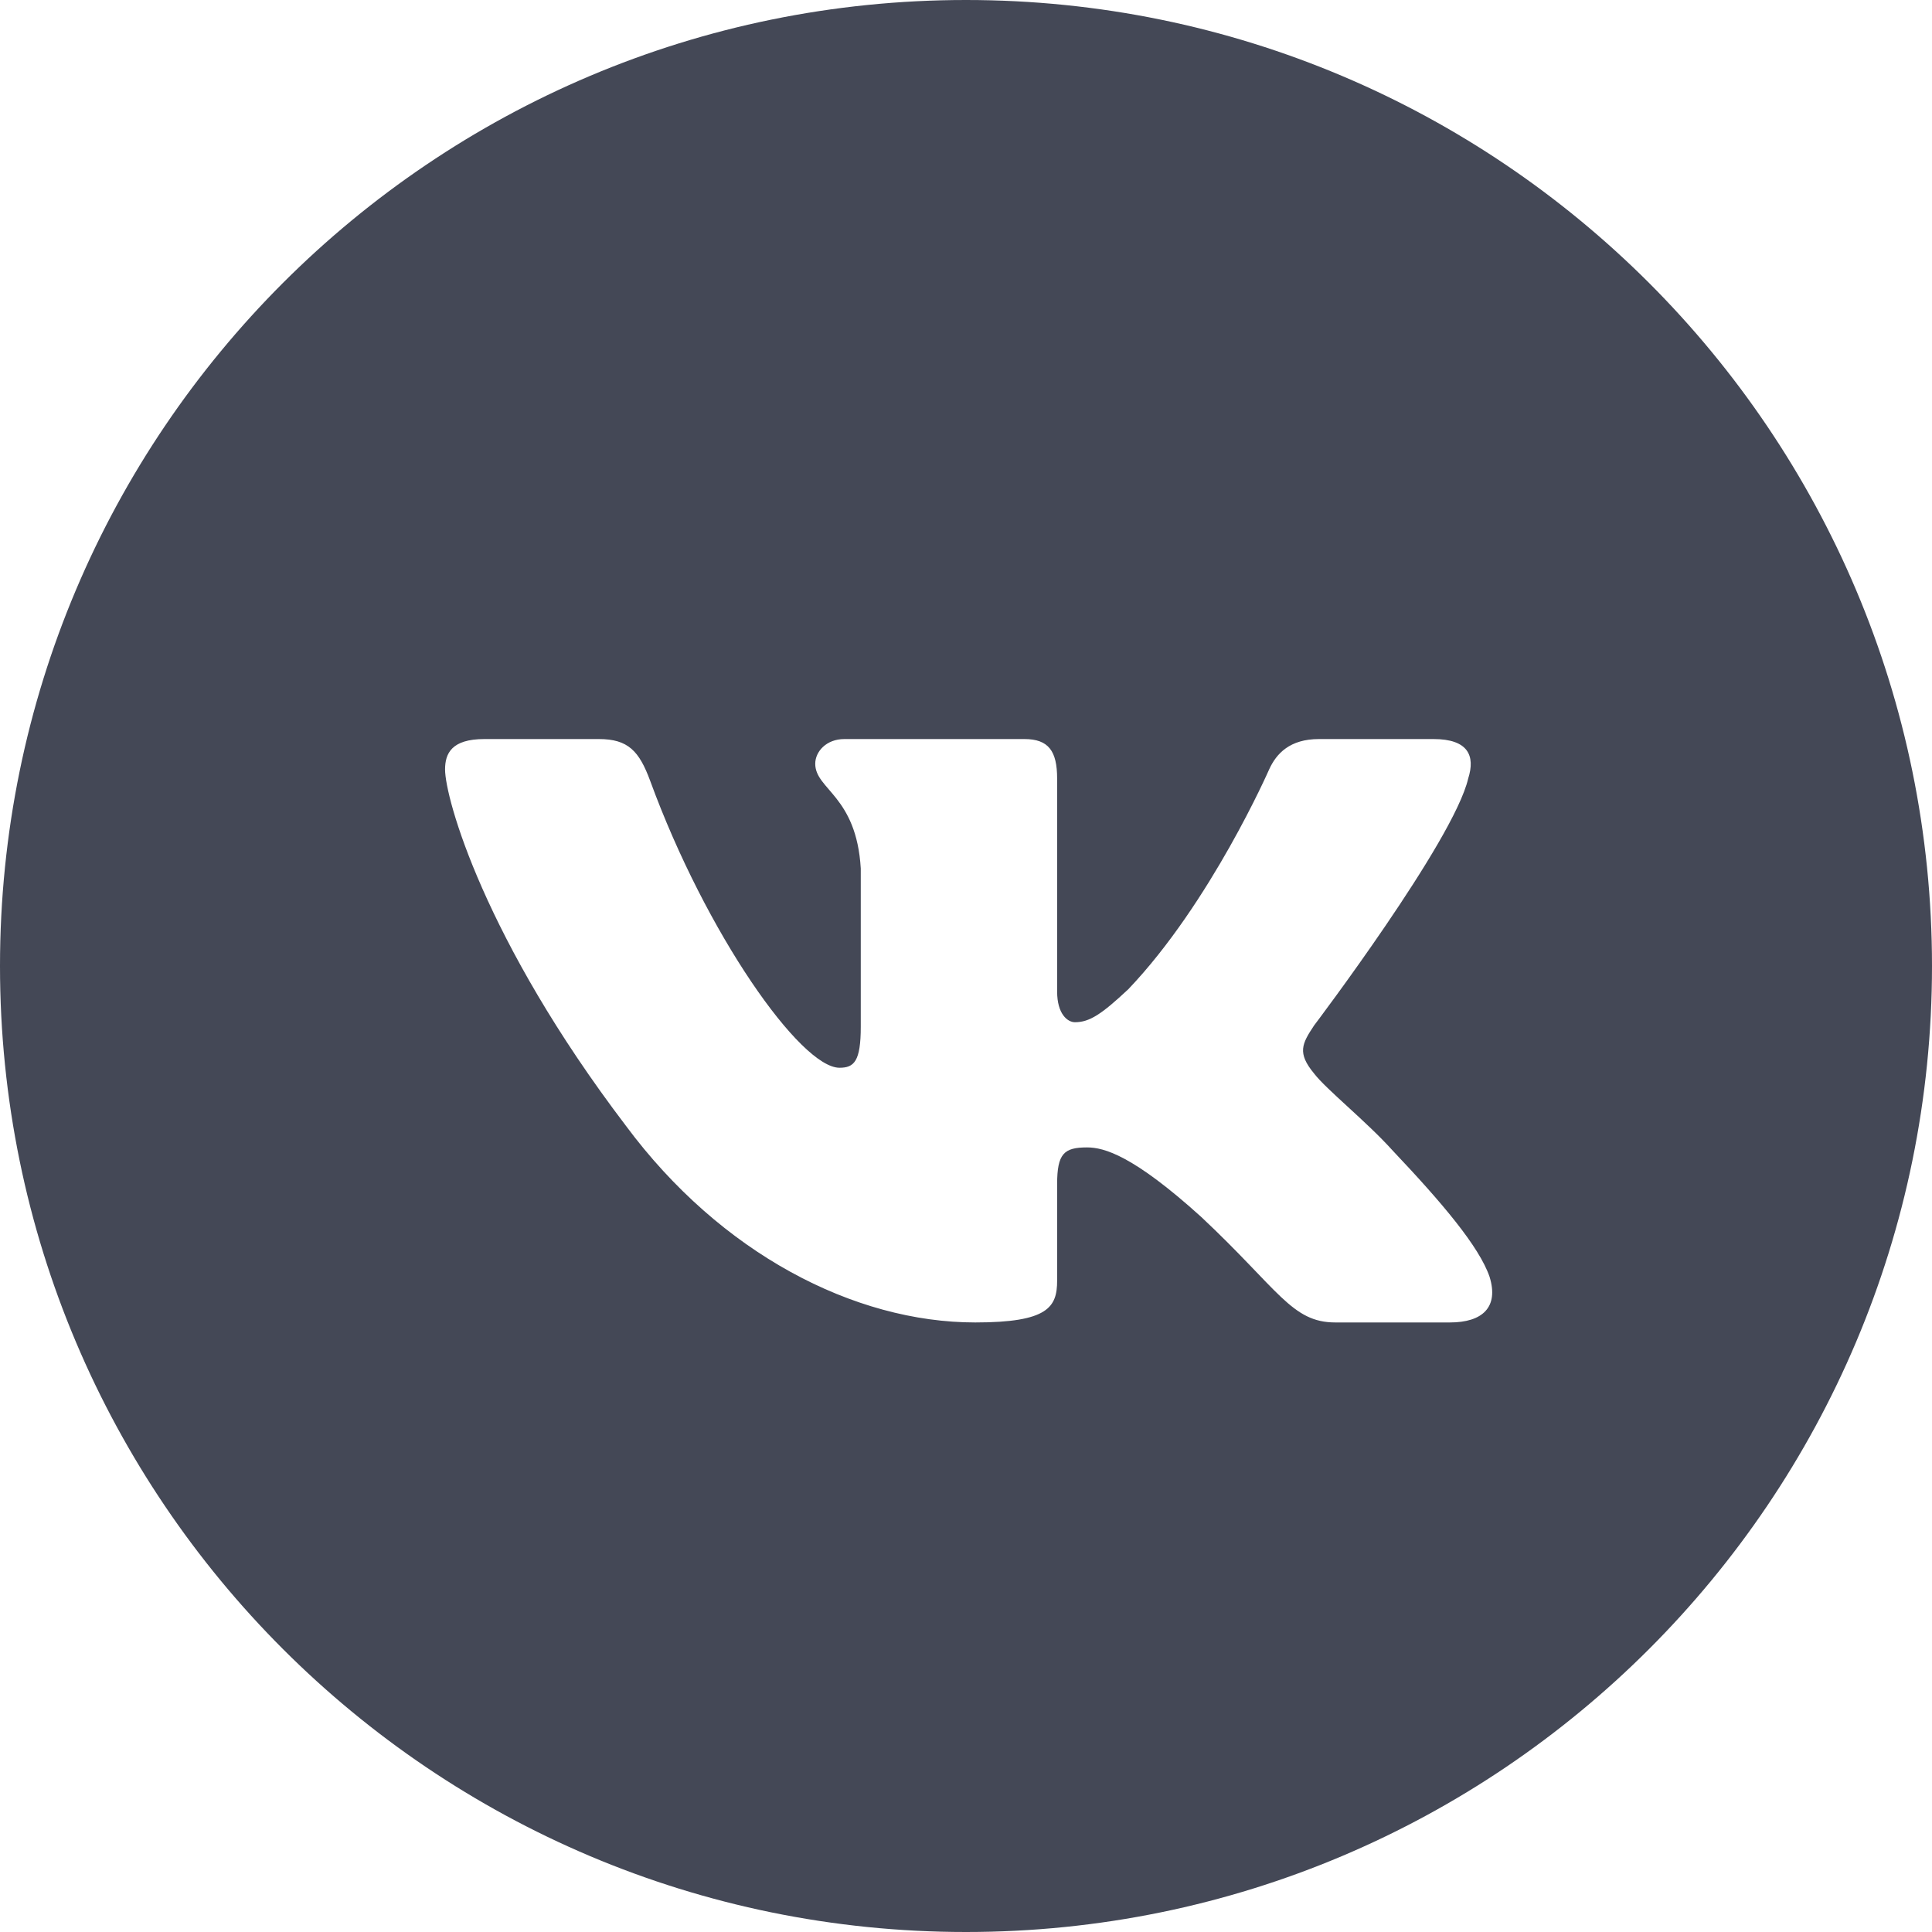 <svg width="30" height="30" viewBox="0 0 30 30" fill="none" xmlns="http://www.w3.org/2000/svg">
<path d="M0 15C0 6.716 6.716 0 15 0V0C23.284 0 30 6.716 30 15V15C30 23.284 23.284 30 15 30V30C6.716 30 0 23.284 0 15V15Z" fill="#444856"/>
<g clip-path="url(#clip0_4_146)" filter="url(#filter0_i_4_146)">
<path fill-rule="evenodd" clip-rule="evenodd" d="M22.798 11.589C22.911 11.236 22.798 10.976 22.26 10.976H20.481C20.029 10.976 19.82 11.2 19.707 11.448C19.707 11.448 18.802 13.516 17.521 14.86C17.106 15.249 16.918 15.373 16.692 15.373C16.579 15.373 16.415 15.249 16.415 14.895V11.589C16.415 11.165 16.284 10.976 15.907 10.976H13.111C12.829 10.976 12.659 11.173 12.659 11.359C12.659 11.762 13.299 11.854 13.366 12.986V15.443C13.366 15.982 13.262 16.08 13.036 16.08C12.432 16.08 10.966 14.002 10.096 11.625C9.925 11.162 9.754 10.976 9.299 10.976H7.521C7.012 10.976 6.911 11.2 6.911 11.448C6.911 11.89 7.514 14.082 9.719 16.981C11.189 18.961 13.26 20.035 15.144 20.035C16.275 20.035 16.415 19.796 16.415 19.386V17.889C16.415 17.412 16.522 17.317 16.88 17.317C17.144 17.317 17.596 17.441 18.652 18.396C19.858 19.527 20.057 20.035 20.735 20.035H22.514C23.022 20.035 23.276 19.796 23.13 19.326C22.969 18.857 22.393 18.177 21.629 17.37C21.215 16.91 20.593 16.416 20.404 16.168C20.141 15.85 20.216 15.708 20.404 15.425C20.404 15.425 22.572 12.562 22.798 11.589Z" fill="white"/>
</g>
<defs>
<filter id="filter0_i_4_146" x="5.691" y="5.691" width="18.293" height="18.793" filterUnits="userSpaceOnUse" color-interpolation-filters="sRGB">
<feFlood flood-opacity="0" result="BackgroundImageFix"/>
<feBlend mode="normal" in="SourceGraphic" in2="BackgroundImageFix" result="shape"/>
<feColorMatrix in="SourceAlpha" type="matrix" values="0 0 0 0 0 0 0 0 0 0 0 0 0 0 0 0 0 0 127 0" result="hardAlpha"/>
<feOffset dy="0.5"/>
<feGaussianBlur stdDeviation="1.25"/>
<feComposite in2="hardAlpha" operator="arithmetic" k2="-1" k3="1"/>
<feColorMatrix type="matrix" values="0 0 0 0 0 0 0 0 0 0 0 0 0 0 0 0 0 0 0.1 0"/>
<feBlend mode="normal" in2="shape" result="effect1_innerShadow_4_146"/>
</filter>
<clipPath id="clip0_4_146">
<rect width="18.293" height="18.293" fill="white" transform="translate(5.691 5.691)"/>
</clipPath>
</defs>
</svg>
